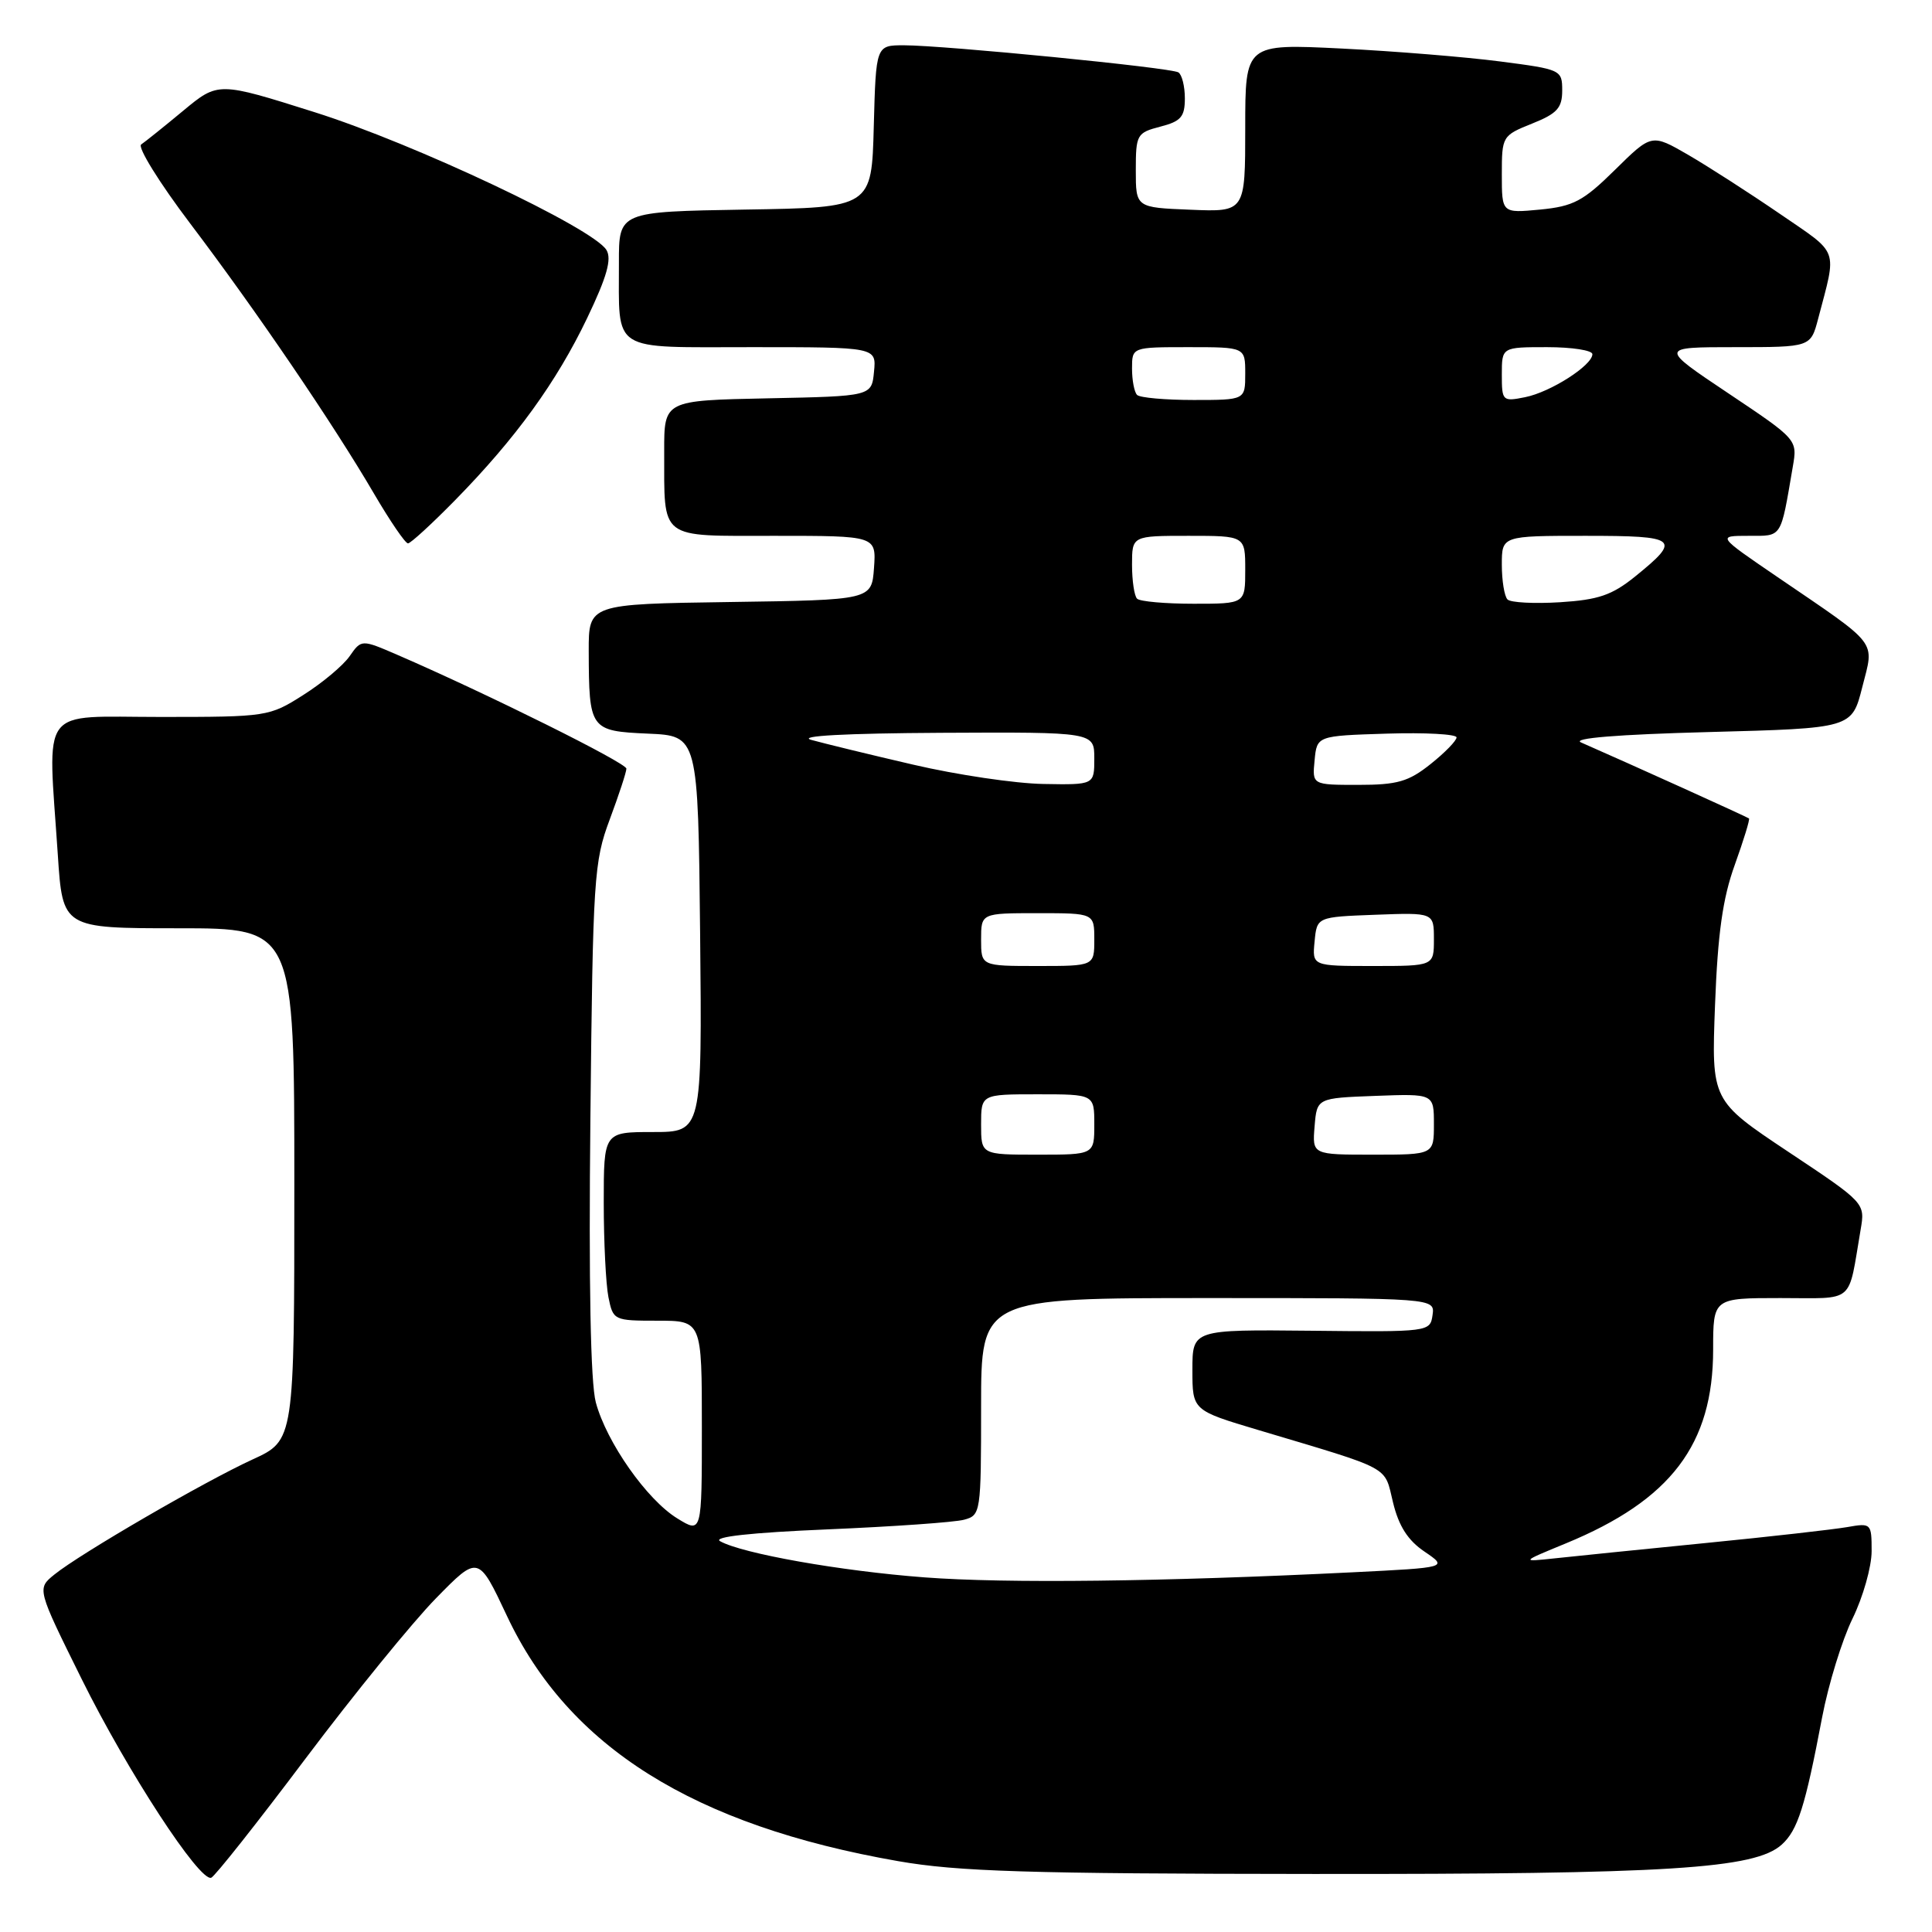 <?xml version="1.0" encoding="UTF-8" standalone="no"?>
<!DOCTYPE svg PUBLIC "-//W3C//DTD SVG 1.1//EN" "http://www.w3.org/Graphics/SVG/1.1/DTD/svg11.dtd" >
<svg xmlns="http://www.w3.org/2000/svg" xmlns:xlink="http://www.w3.org/1999/xlink" version="1.1" viewBox="0 0 256 256">
 <g >
 <path fill="currentColor"
d=" M 40.50 233.00 C 46.92 224.47 54.69 214.92 57.77 211.78 C 63.38 206.05 63.38 206.05 67.17 214.11 C 75.33 231.48 91.91 241.88 119.00 246.61 C 126.89 247.99 136.19 248.28 174.00 248.31 C 221.18 248.35 232.54 247.63 236.09 244.42 C 238.21 242.50 239.19 239.43 241.44 227.56 C 242.27 223.20 244.08 217.31 245.47 214.47 C 246.86 211.62 248.00 207.61 248.00 205.54 C 248.00 201.84 247.94 201.79 244.75 202.35 C 242.96 202.66 234.53 203.62 226.00 204.46 C 217.47 205.31 208.47 206.22 206.00 206.49 C 201.50 206.97 201.50 206.97 207.50 204.50 C 221.40 198.77 227.00 191.40 227.00 178.82 C 227.00 172.00 227.00 172.00 235.92 172.00 C 245.93 172.00 244.83 172.93 246.54 162.95 C 247.15 159.40 247.15 159.40 236.96 152.62 C 226.77 145.83 226.77 145.83 227.25 133.17 C 227.61 123.68 228.27 119.01 229.87 114.59 C 231.04 111.33 231.89 108.57 231.75 108.45 C 231.54 108.26 216.09 101.27 209.50 98.38 C 208.22 97.82 214.31 97.32 226.44 97.00 C 245.38 96.50 245.38 96.50 246.76 91.05 C 248.36 84.74 249.12 85.73 235.51 76.45 C 227.52 71.00 227.52 71.00 231.68 71.00 C 236.20 71.00 235.91 71.45 237.55 61.87 C 238.18 58.25 238.18 58.25 229.02 52.12 C 219.87 46.00 219.87 46.00 229.90 46.00 C 239.92 46.00 239.92 46.00 240.91 42.25 C 243.41 32.71 243.81 33.80 235.82 28.32 C 231.79 25.56 226.33 22.05 223.68 20.51 C 218.85 17.72 218.85 17.72 214.00 22.50 C 209.78 26.66 208.49 27.34 204.07 27.77 C 199.00 28.25 199.00 28.25 199.00 23.12 C 199.00 18.06 199.06 17.96 203.00 16.38 C 206.33 15.05 207.00 14.31 207.00 11.99 C 207.00 9.26 206.86 9.19 198.75 8.14 C 194.21 7.55 184.76 6.78 177.75 6.43 C 165.00 5.80 165.00 5.80 165.00 16.94 C 165.00 28.09 165.00 28.09 157.75 27.79 C 150.50 27.50 150.50 27.50 150.50 22.56 C 150.50 17.83 150.64 17.59 153.75 16.78 C 156.48 16.08 157.00 15.48 157.00 13.03 C 157.00 11.43 156.61 9.88 156.14 9.59 C 155.13 8.96 125.16 6.01 119.78 6.00 C 116.07 6.00 116.07 6.00 115.78 16.75 C 115.50 27.50 115.50 27.50 98.75 27.77 C 82.00 28.05 82.00 28.05 82.01 34.77 C 82.04 46.85 80.70 46.00 99.68 46.00 C 116.13 46.00 116.13 46.00 115.81 49.25 C 115.50 52.50 115.50 52.50 101.75 52.78 C 88.00 53.06 88.00 53.06 88.01 59.78 C 88.04 71.68 87.15 71.00 102.67 71.00 C 116.11 71.00 116.11 71.00 115.81 75.25 C 115.50 79.50 115.50 79.50 96.75 79.77 C 78.00 80.04 78.00 80.04 78.01 86.27 C 78.04 96.67 78.18 96.87 85.86 97.21 C 92.50 97.50 92.50 97.50 92.77 123.75 C 93.03 150.00 93.03 150.00 86.52 150.00 C 80.00 150.00 80.00 150.00 80.00 159.38 C 80.00 164.53 80.28 170.16 80.62 171.88 C 81.24 174.95 81.34 175.00 87.12 175.00 C 93.00 175.00 93.00 175.00 93.00 189.10 C 93.00 203.20 93.00 203.20 89.75 201.20 C 85.72 198.73 80.38 191.13 78.95 185.83 C 78.25 183.23 78.00 170.11 78.23 148.17 C 78.56 116.34 78.70 114.18 80.79 108.59 C 82.00 105.34 83.00 102.31 83.00 101.85 C 83.00 101.09 64.65 91.97 52.70 86.79 C 47.89 84.71 47.89 84.71 46.32 86.96 C 45.45 88.20 42.69 90.51 40.17 92.10 C 35.69 94.95 35.37 95.00 21.30 95.00 C 4.99 95.00 6.33 93.21 7.66 113.25 C 8.30 123.00 8.30 123.00 23.65 123.00 C 39.00 123.00 39.00 123.00 39.00 156.93 C 39.00 190.85 39.00 190.85 33.48 193.38 C 27.12 196.29 10.60 205.88 7.20 208.64 C 4.89 210.51 4.89 210.51 10.83 222.50 C 16.88 234.71 26.44 249.37 27.99 248.81 C 28.46 248.64 34.09 241.53 40.50 233.00 Z  M 60.33 66.25 C 68.36 58.06 73.75 50.61 77.81 42.13 C 80.42 36.68 81.08 34.33 80.36 33.13 C 78.63 30.24 54.89 19.03 41.70 14.87 C 28.91 10.83 28.91 10.83 24.28 14.67 C 21.74 16.78 19.23 18.79 18.71 19.14 C 18.18 19.48 21.11 24.21 25.22 29.64 C 33.93 41.14 44.14 56.14 49.58 65.45 C 51.69 69.05 53.70 72.00 54.06 72.00 C 54.41 72.00 57.23 69.41 60.33 66.25 Z  M 122.50 209.01 C 111.38 208.17 98.36 205.86 95.42 204.22 C 94.39 203.64 99.47 203.08 109.66 202.65 C 118.37 202.28 126.51 201.71 127.75 201.37 C 129.95 200.78 130.00 200.45 130.00 186.38 C 130.00 172.00 130.00 172.00 160.07 172.00 C 190.14 172.00 190.14 172.00 189.82 174.25 C 189.50 176.48 189.38 176.50 173.75 176.33 C 158.00 176.17 158.00 176.17 158.00 181.52 C 158.00 186.88 158.00 186.88 166.75 189.49 C 184.64 194.84 183.38 194.16 184.58 199.07 C 185.34 202.22 186.55 204.11 188.76 205.60 C 191.86 207.71 191.86 207.71 179.18 208.34 C 154.07 209.58 133.30 209.83 122.50 209.01 Z  M 130.00 149.00 C 130.00 145.00 130.00 145.00 137.50 145.00 C 145.00 145.00 145.00 145.00 145.00 149.00 C 145.00 153.00 145.00 153.00 137.50 153.00 C 130.00 153.00 130.00 153.00 130.00 149.00 Z  M 174.19 149.25 C 174.50 145.50 174.50 145.50 182.25 145.21 C 190.00 144.92 190.00 144.92 190.00 148.96 C 190.00 153.00 190.00 153.00 181.94 153.00 C 173.88 153.00 173.88 153.00 174.19 149.25 Z  M 130.00 124.50 C 130.00 121.00 130.00 121.00 137.50 121.00 C 145.00 121.00 145.00 121.00 145.00 124.50 C 145.00 128.00 145.00 128.00 137.50 128.00 C 130.00 128.00 130.00 128.00 130.00 124.50 Z  M 174.19 124.75 C 174.50 121.50 174.50 121.50 182.25 121.21 C 190.00 120.92 190.00 120.92 190.00 124.46 C 190.00 128.00 190.00 128.00 181.94 128.00 C 173.87 128.00 173.87 128.00 174.19 124.75 Z  M 121.00 101.32 C 115.22 99.98 109.15 98.50 107.50 98.04 C 105.61 97.51 111.97 97.17 124.75 97.10 C 145.00 97.00 145.00 97.00 145.00 100.50 C 145.00 104.00 145.00 104.00 138.25 103.88 C 134.54 103.82 126.78 102.67 121.00 101.32 Z  M 174.19 100.75 C 174.50 97.50 174.50 97.50 183.75 97.21 C 188.84 97.05 193.00 97.28 193.00 97.71 C 193.00 98.15 191.45 99.74 189.55 101.25 C 186.64 103.57 185.16 104.00 179.99 104.00 C 173.87 104.00 173.87 104.00 174.19 100.75 Z  M 150.67 79.33 C 150.30 78.97 150.00 76.94 150.00 74.83 C 150.00 71.00 150.00 71.00 157.50 71.00 C 165.00 71.00 165.00 71.00 165.00 75.50 C 165.00 80.00 165.00 80.00 158.17 80.00 C 154.41 80.00 151.03 79.70 150.67 79.33 Z  M 199.75 79.43 C 199.34 79.01 199.00 76.94 199.00 74.83 C 199.00 71.00 199.00 71.00 210.08 71.00 C 222.39 71.00 222.85 71.38 216.65 76.40 C 213.60 78.86 211.80 79.48 206.71 79.80 C 203.30 80.01 200.16 79.85 199.75 79.43 Z  M 150.67 52.33 C 150.30 51.97 150.00 50.39 150.00 48.83 C 150.00 46.00 150.00 46.00 157.50 46.00 C 165.00 46.00 165.00 46.00 165.00 49.50 C 165.00 53.00 165.00 53.00 158.17 53.00 C 154.41 53.00 151.03 52.70 150.67 52.33 Z  M 199.00 49.62 C 199.00 46.00 199.00 46.00 205.00 46.00 C 208.30 46.00 211.00 46.42 211.00 46.93 C 211.00 48.41 205.46 51.96 202.08 52.63 C 199.09 53.23 199.00 53.14 199.00 49.62 Z "/>
</g>
</svg>